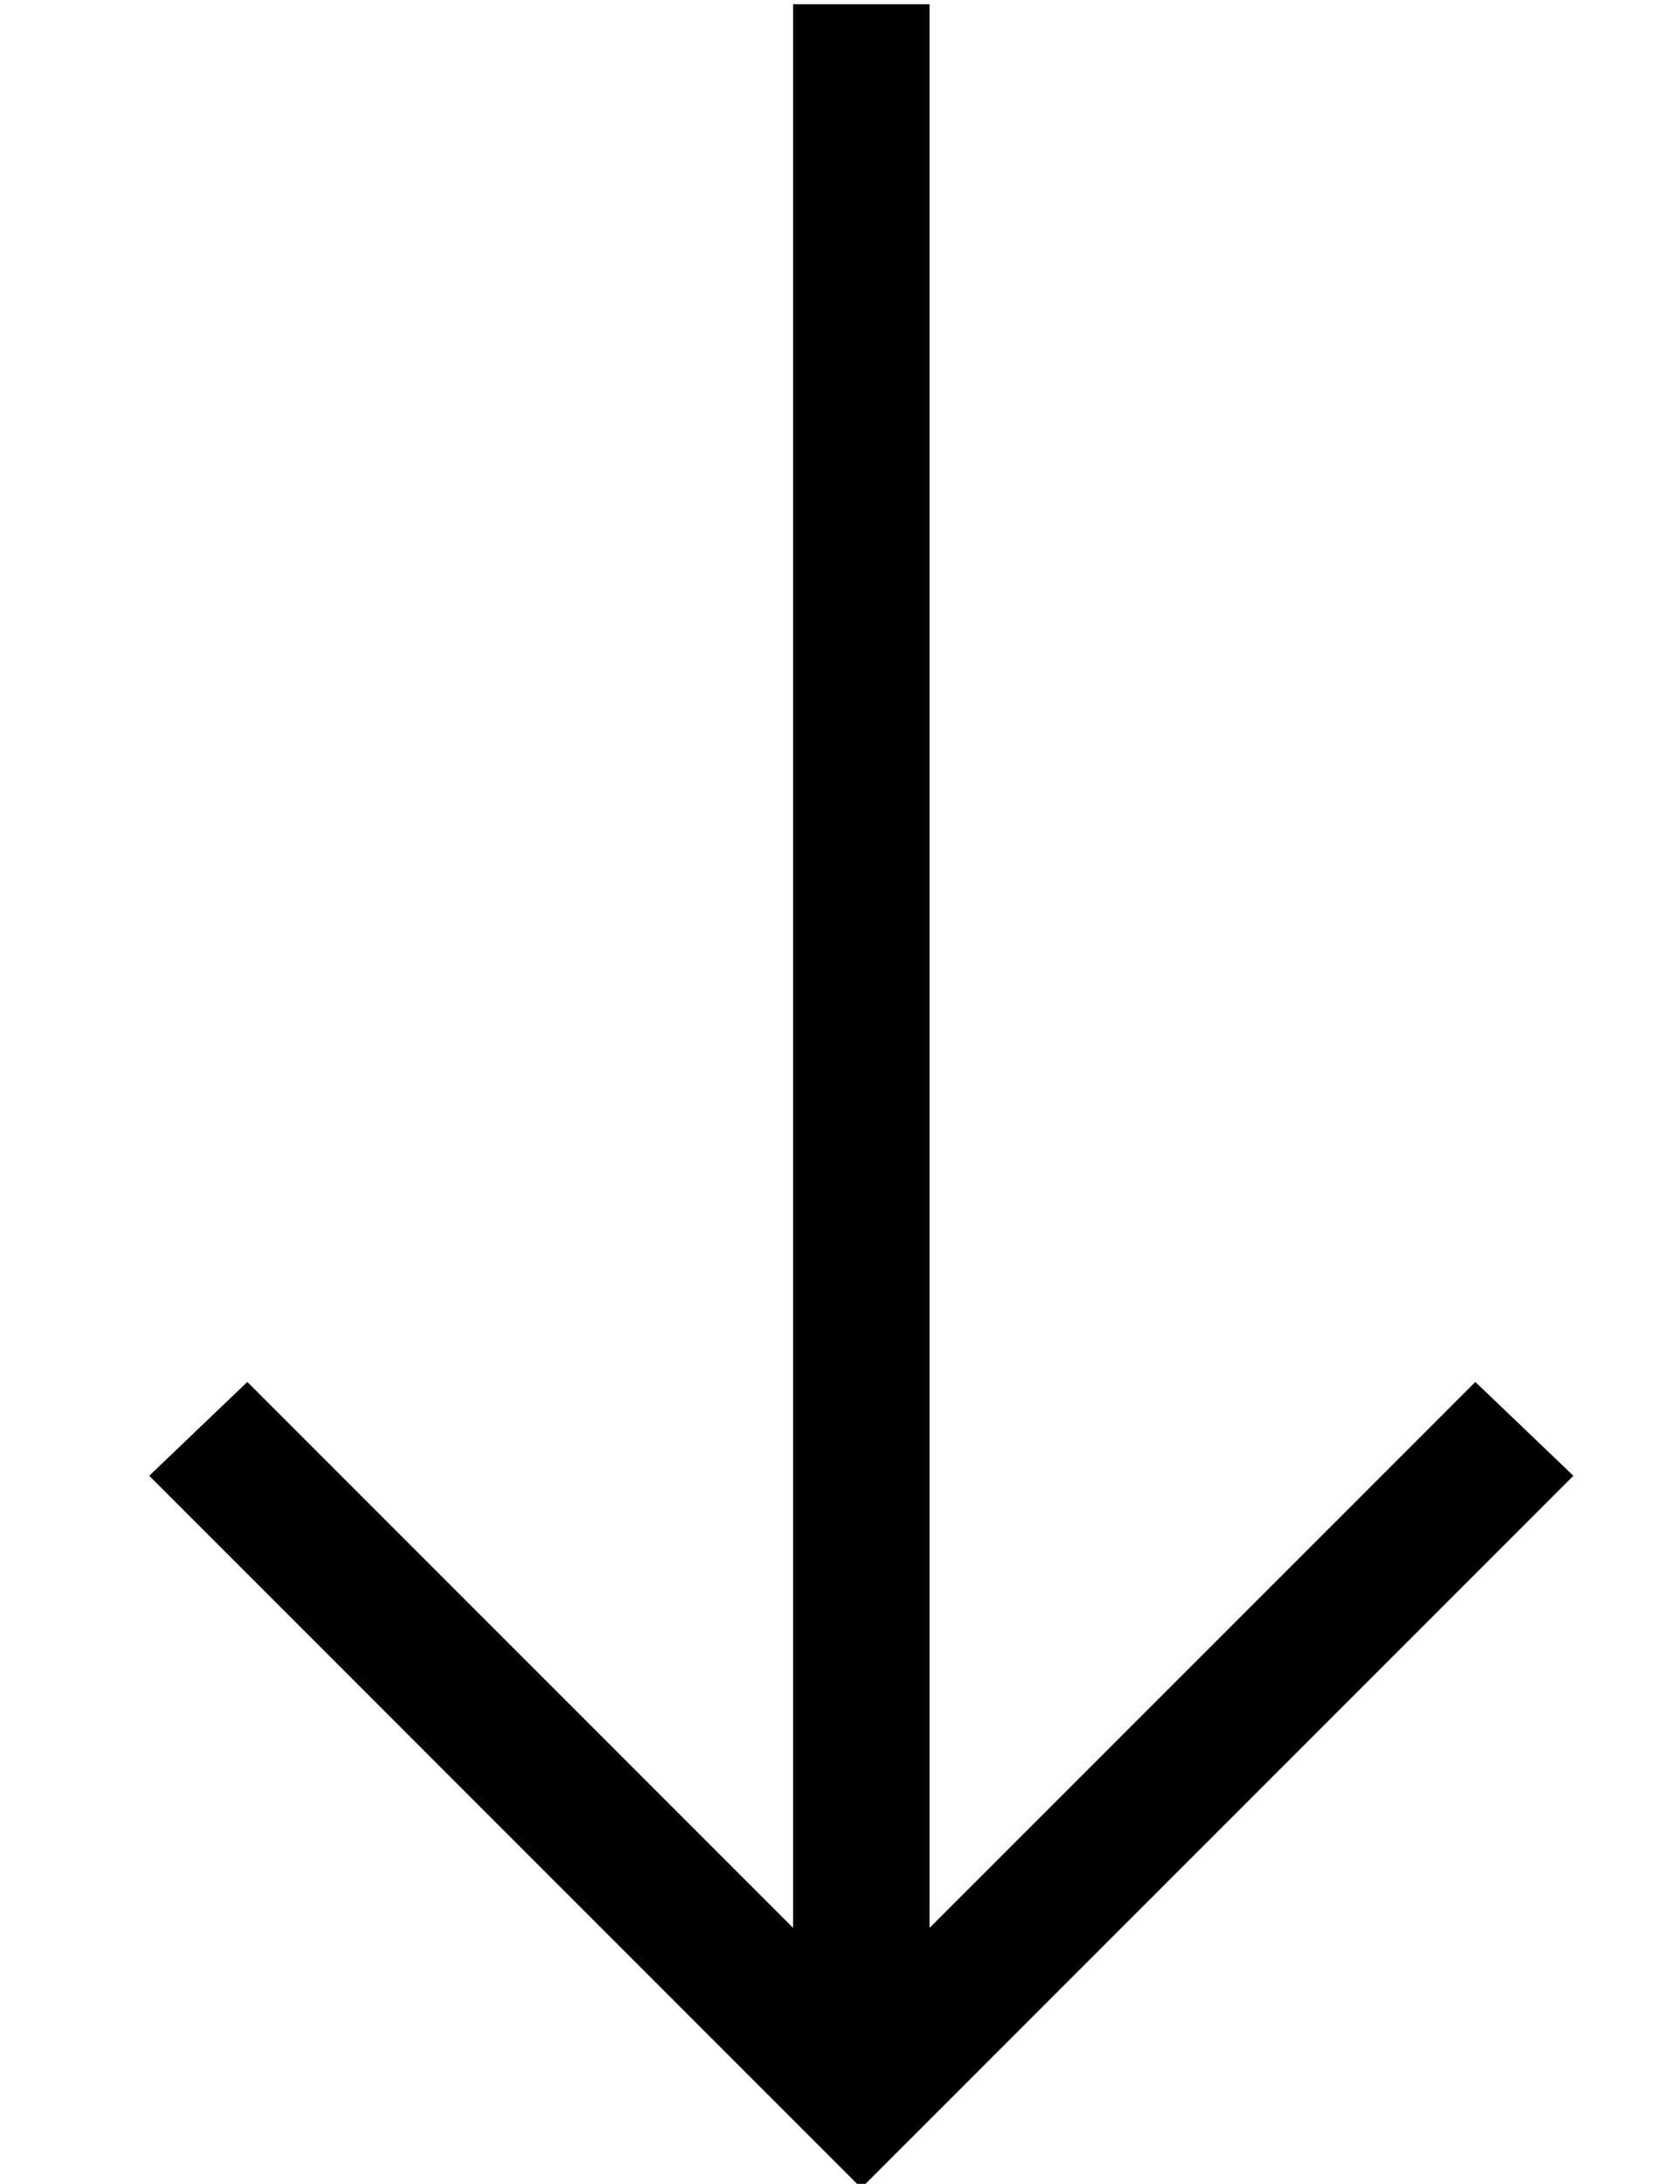 <?xml version="1.0" standalone="no"?>
<!DOCTYPE svg PUBLIC "-//W3C//DTD SVG 1.1//EN" "http://www.w3.org/Graphics/SVG/1.1/DTD/svg11.dtd" >
<svg xmlns="http://www.w3.org/2000/svg" xmlns:xlink="http://www.w3.org/1999/xlink" version="1.1" viewBox="-10 -40 394 512">
   <path fill="currentColor"
d="M181 462l11 11l-11 -11l11 11l11 -11v0l144 -144v0l12 -12v0l-23 -22v0l-11 11v0l-117 117v0v-435v0v-16v0h-32v0v16v0v435v0l-117 -117v0l-11 -11v0l-23 22v0l12 12v0l144 144v0z" />
</svg>
